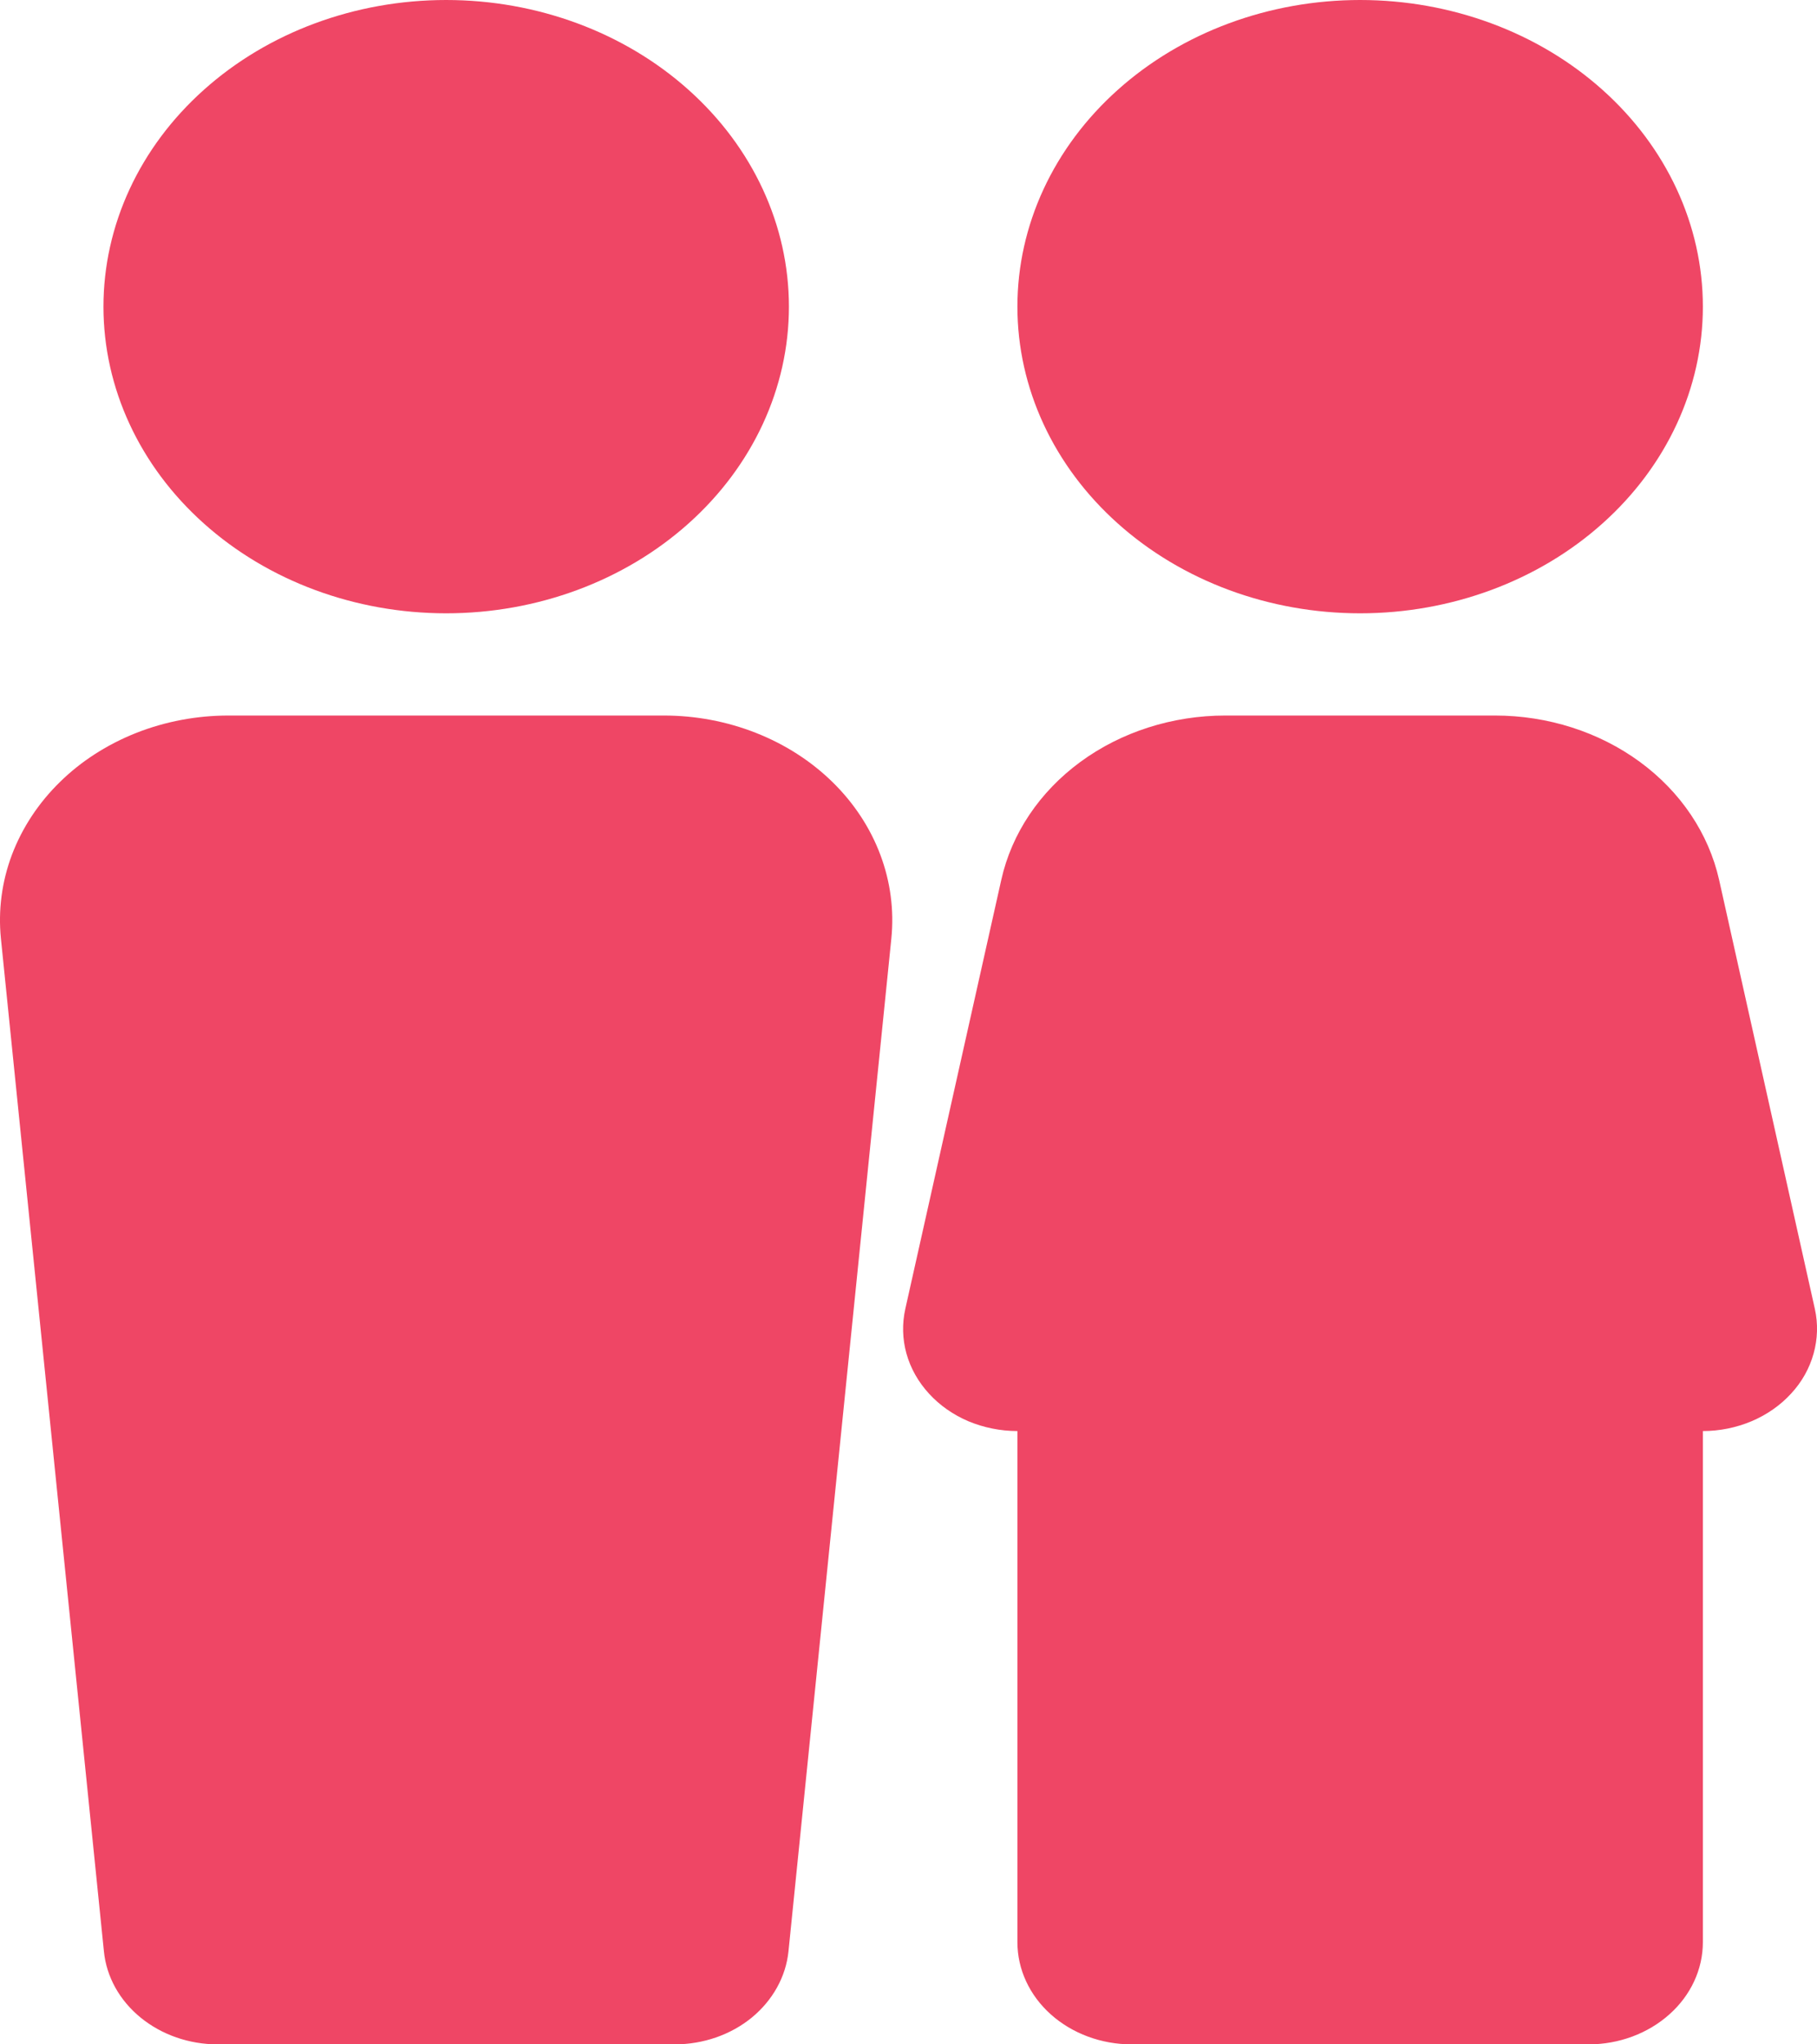 <svg width="16" height="18" viewBox="0 0 16 18" fill="none" xmlns="http://www.w3.org/2000/svg">
<path d="M3.929 0C3.128 0 2.361 0.284 1.795 0.791C1.229 1.297 0.911 1.984 0.911 2.7C0.911 3.416 1.229 4.103 1.795 4.609C2.361 5.116 3.128 5.4 3.929 5.4C4.729 5.4 5.497 5.116 6.063 4.609C6.629 4.103 6.947 3.416 6.947 2.7C6.947 1.984 6.629 1.297 6.063 0.791C5.497 0.284 4.729 0 3.929 0ZM11.977 0C11.176 0 10.409 0.284 9.843 0.791C9.277 1.297 8.959 1.984 8.959 2.7C8.959 3.416 9.277 4.103 9.843 4.609C10.409 5.116 11.176 5.4 11.977 5.4C12.777 5.4 13.545 5.116 14.111 4.609C14.677 4.103 14.995 3.416 14.995 2.7C14.995 1.984 14.677 1.297 14.111 0.791C13.545 0.284 12.777 0 11.977 0ZM0.008 8.263C-0.017 8.014 0.016 7.763 0.105 7.526C0.195 7.289 0.338 7.071 0.527 6.886C0.715 6.701 0.945 6.554 1.2 6.453C1.456 6.352 1.733 6.3 2.012 6.3H5.845C6.125 6.3 6.401 6.352 6.657 6.453C6.913 6.554 7.142 6.701 7.331 6.886C7.52 7.071 7.663 7.289 7.752 7.526C7.841 7.763 7.874 8.014 7.849 8.263L6.943 17.182C6.92 17.405 6.804 17.613 6.619 17.765C6.434 17.916 6.192 18 5.941 18H1.917C1.666 18 1.424 17.916 1.238 17.764C1.053 17.613 0.937 17.405 0.915 17.181L0.008 8.263ZM10.79 6.3C10.325 6.3 9.874 6.444 9.514 6.708C9.154 6.972 8.908 7.339 8.817 7.747L7.972 11.524C7.943 11.654 7.946 11.789 7.982 11.918C8.018 12.047 8.086 12.168 8.181 12.271C8.275 12.374 8.394 12.457 8.528 12.514C8.663 12.57 8.81 12.6 8.959 12.6V17.1C8.959 17.339 9.065 17.568 9.253 17.736C9.442 17.905 9.698 18 9.965 18H13.989C14.255 18 14.511 17.905 14.7 17.736C14.889 17.568 14.995 17.339 14.995 17.1V12.6C15.143 12.6 15.29 12.57 15.425 12.513C15.559 12.456 15.678 12.373 15.772 12.27C15.867 12.168 15.934 12.047 15.97 11.918C16.006 11.789 16.01 11.654 15.981 11.524L15.138 7.747C15.046 7.339 14.8 6.972 14.44 6.708C14.08 6.444 13.629 6.3 13.164 6.3H10.79Z" fill="#EF4665"/>
</svg>
